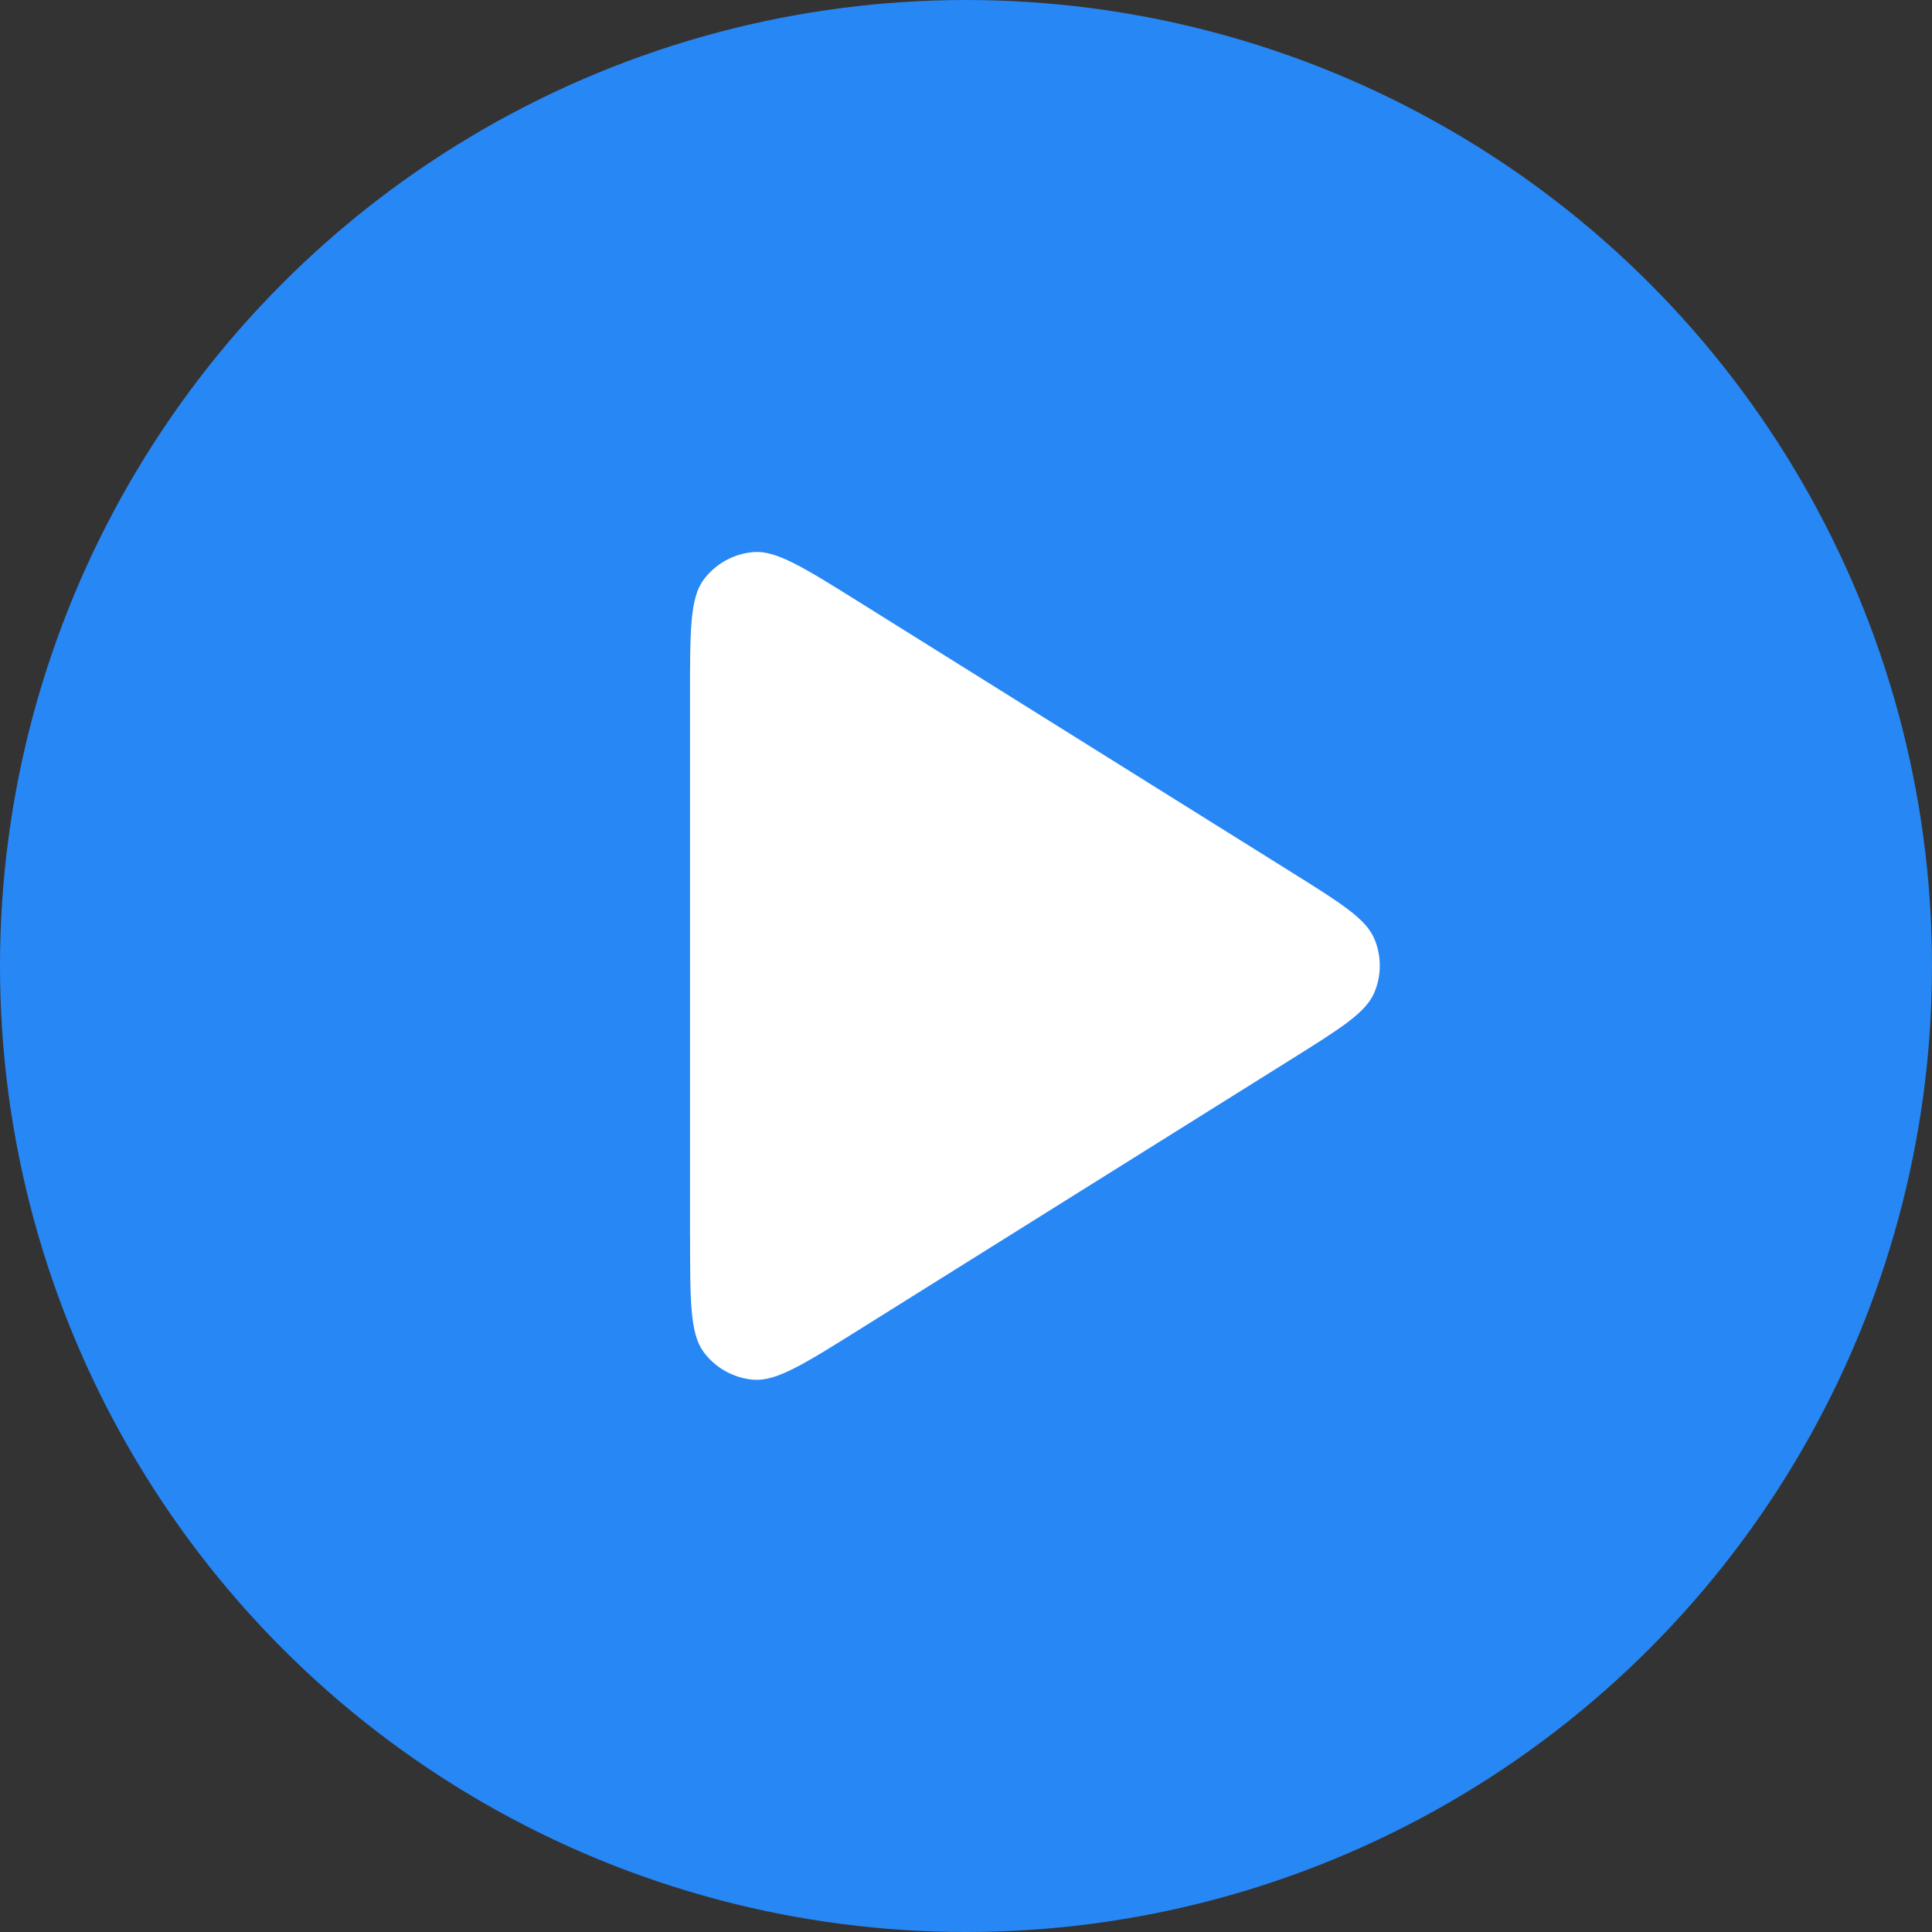 <svg fill="none" height="28" viewBox="0 0 28 28" width="28" xmlns="http://www.w3.org/2000/svg"><rect x="0" y="0" width="28" height="28" fill="#333333" stroke="none"/><circle cx="14" cy="14" fill="#2787f5" r="14"/><path d="m10 17.916v-7.835c0-.942 0-1.413.197-1.679.172-.231.435-.377.723-.401.33-.027.729.223 1.528.722l6.265 3.915c.72.45 1.079.675 1.203.963.108.252.108.536 0.0.788-.123.288-.483.513-1.202.963l-6.265 3.92c-.799.5-1.199.75-1.528.724-.287-.023-.551-.169-.723-.401-.197-.266-.197-.737-.197-1.679z" fill="#fff"/></svg>
